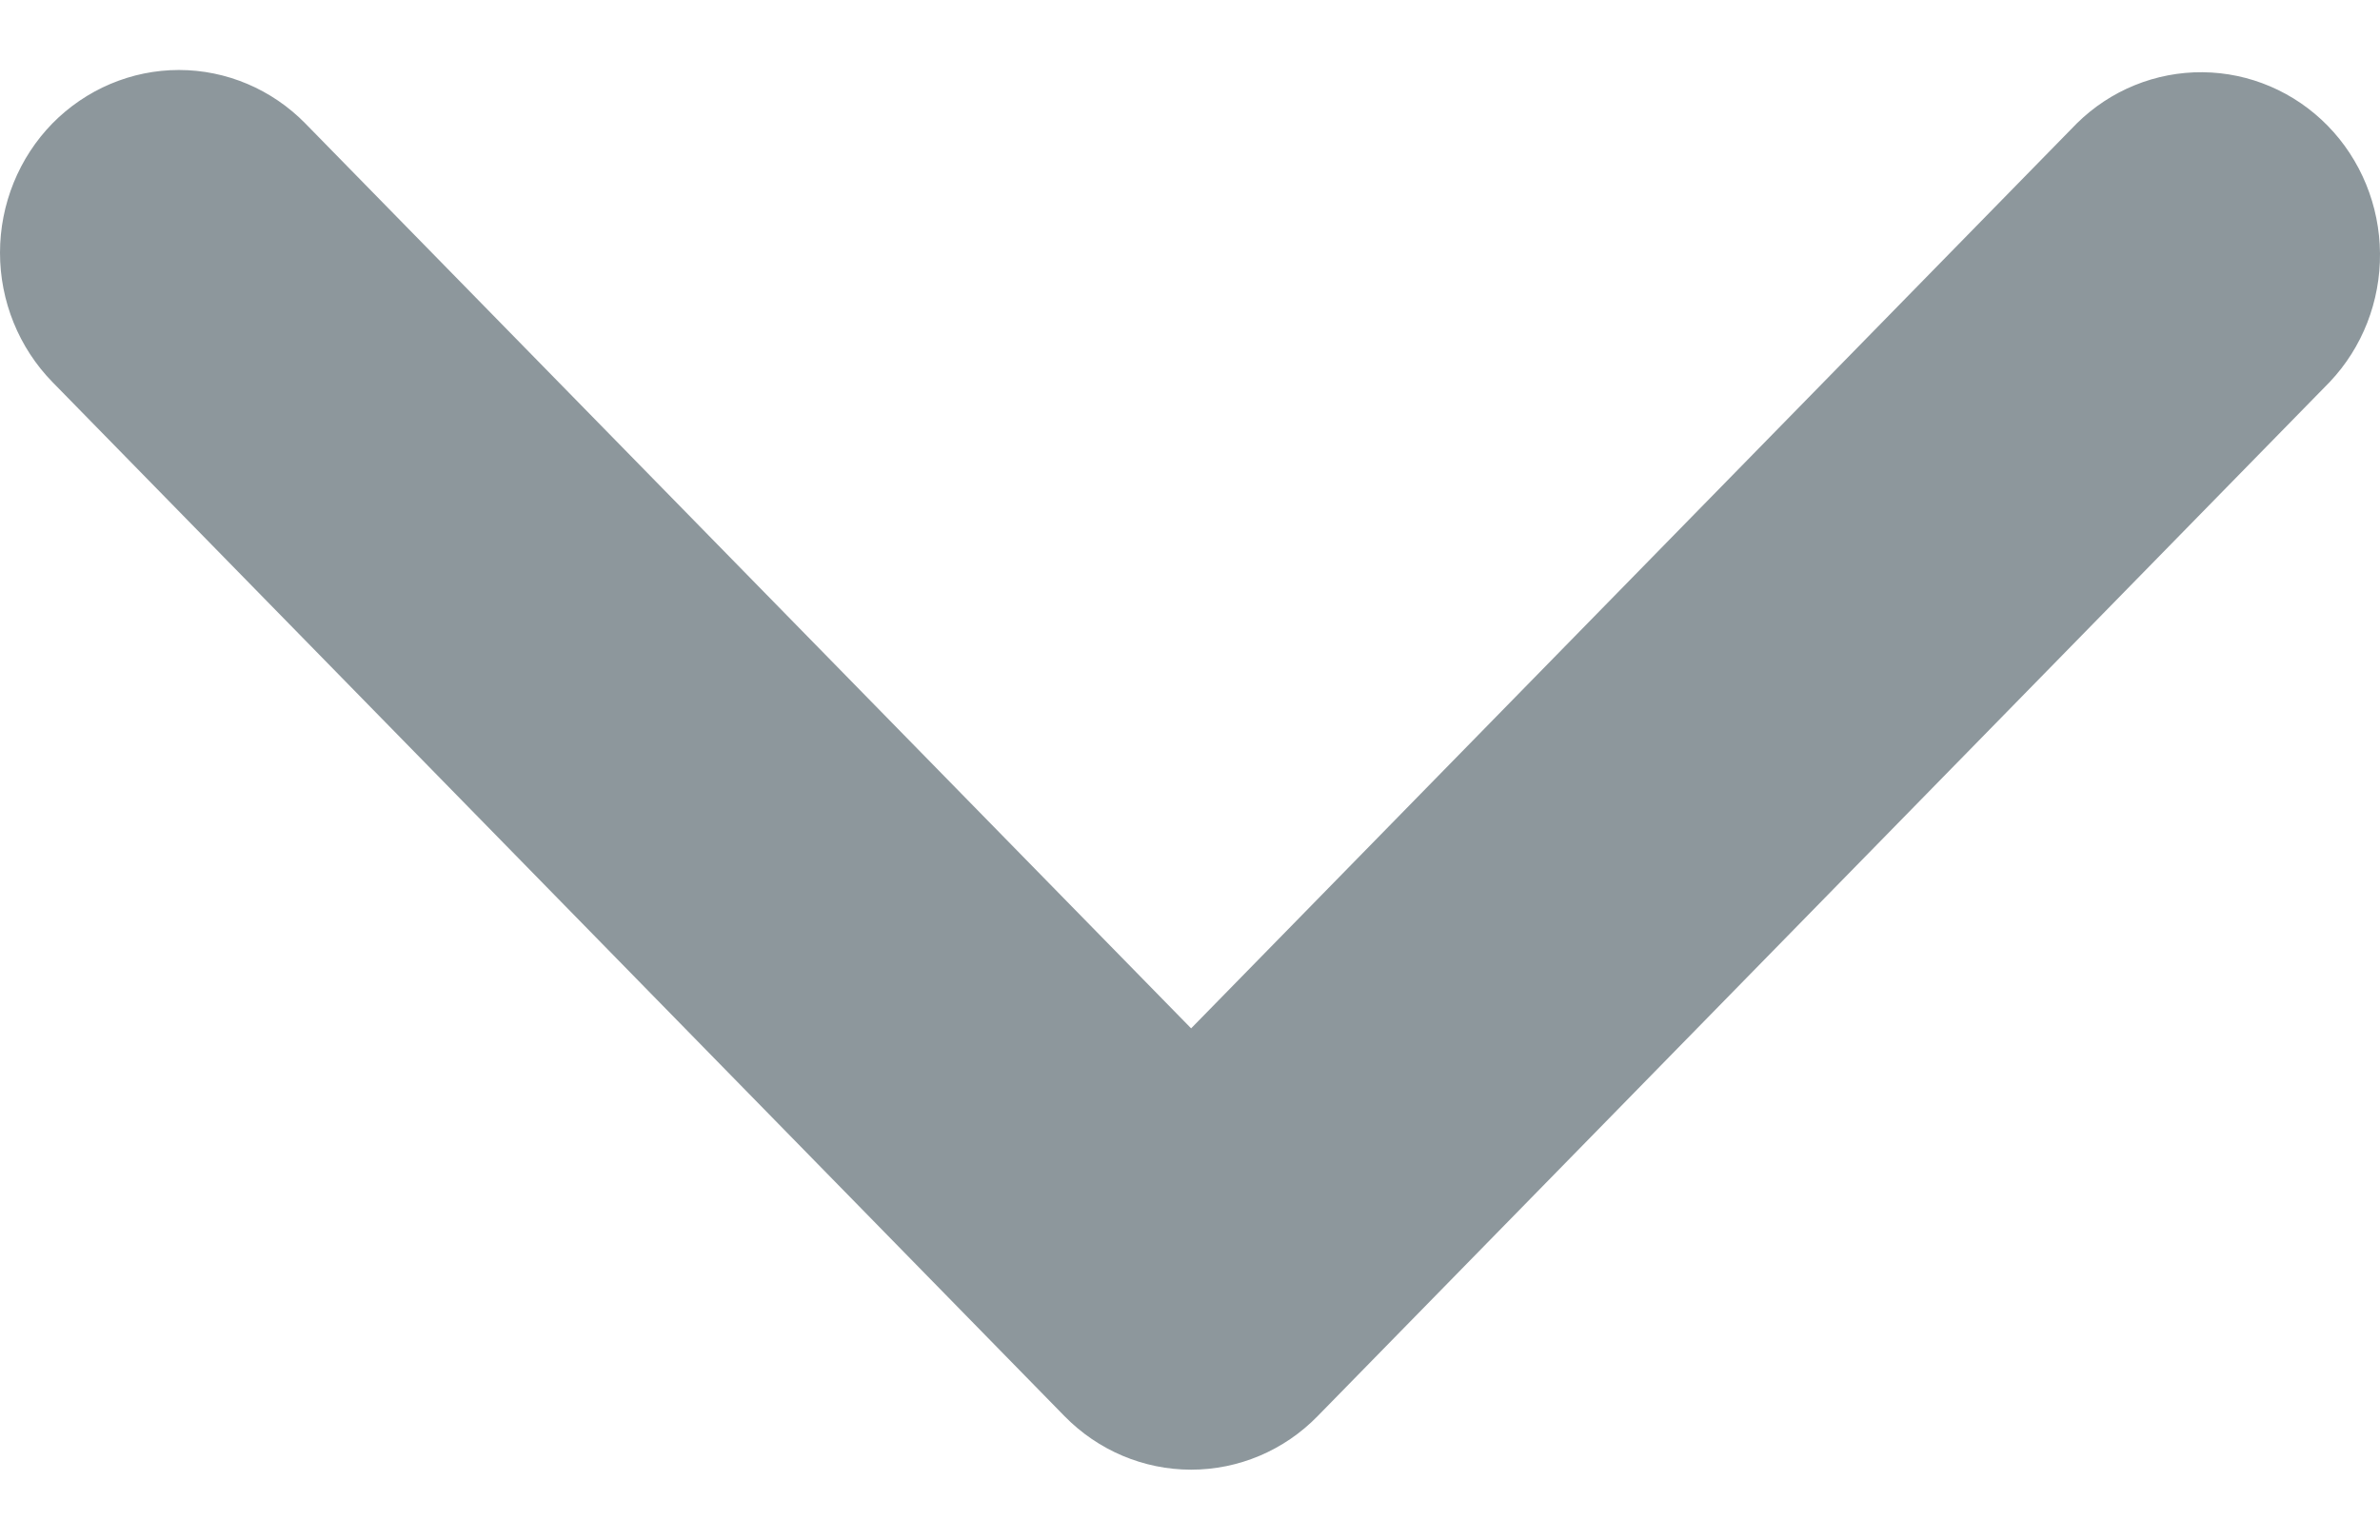 <svg width="17" height="11" viewBox="0 0 17 11" fill="none" xmlns="http://www.w3.org/2000/svg">
<path d="M0.374 0.882C0.614 0.638 0.939 0.5 1.278 0.5C1.617 0.5 1.942 0.638 2.181 0.882L8.508 7.347L14.834 0.882C15.075 0.644 15.398 0.513 15.733 0.516C16.068 0.519 16.389 0.656 16.626 0.898C16.863 1.14 16.997 1.468 17 1.81C17.003 2.153 16.874 2.483 16.641 2.729L9.411 10.118C9.172 10.363 8.847 10.5 8.508 10.5C8.169 10.5 7.844 10.363 7.604 10.118L0.374 2.729C0.135 2.484 0 2.152 0 1.806C0 1.459 0.135 1.127 0.374 0.882Z" fill="#8D979C"/>
</svg>
